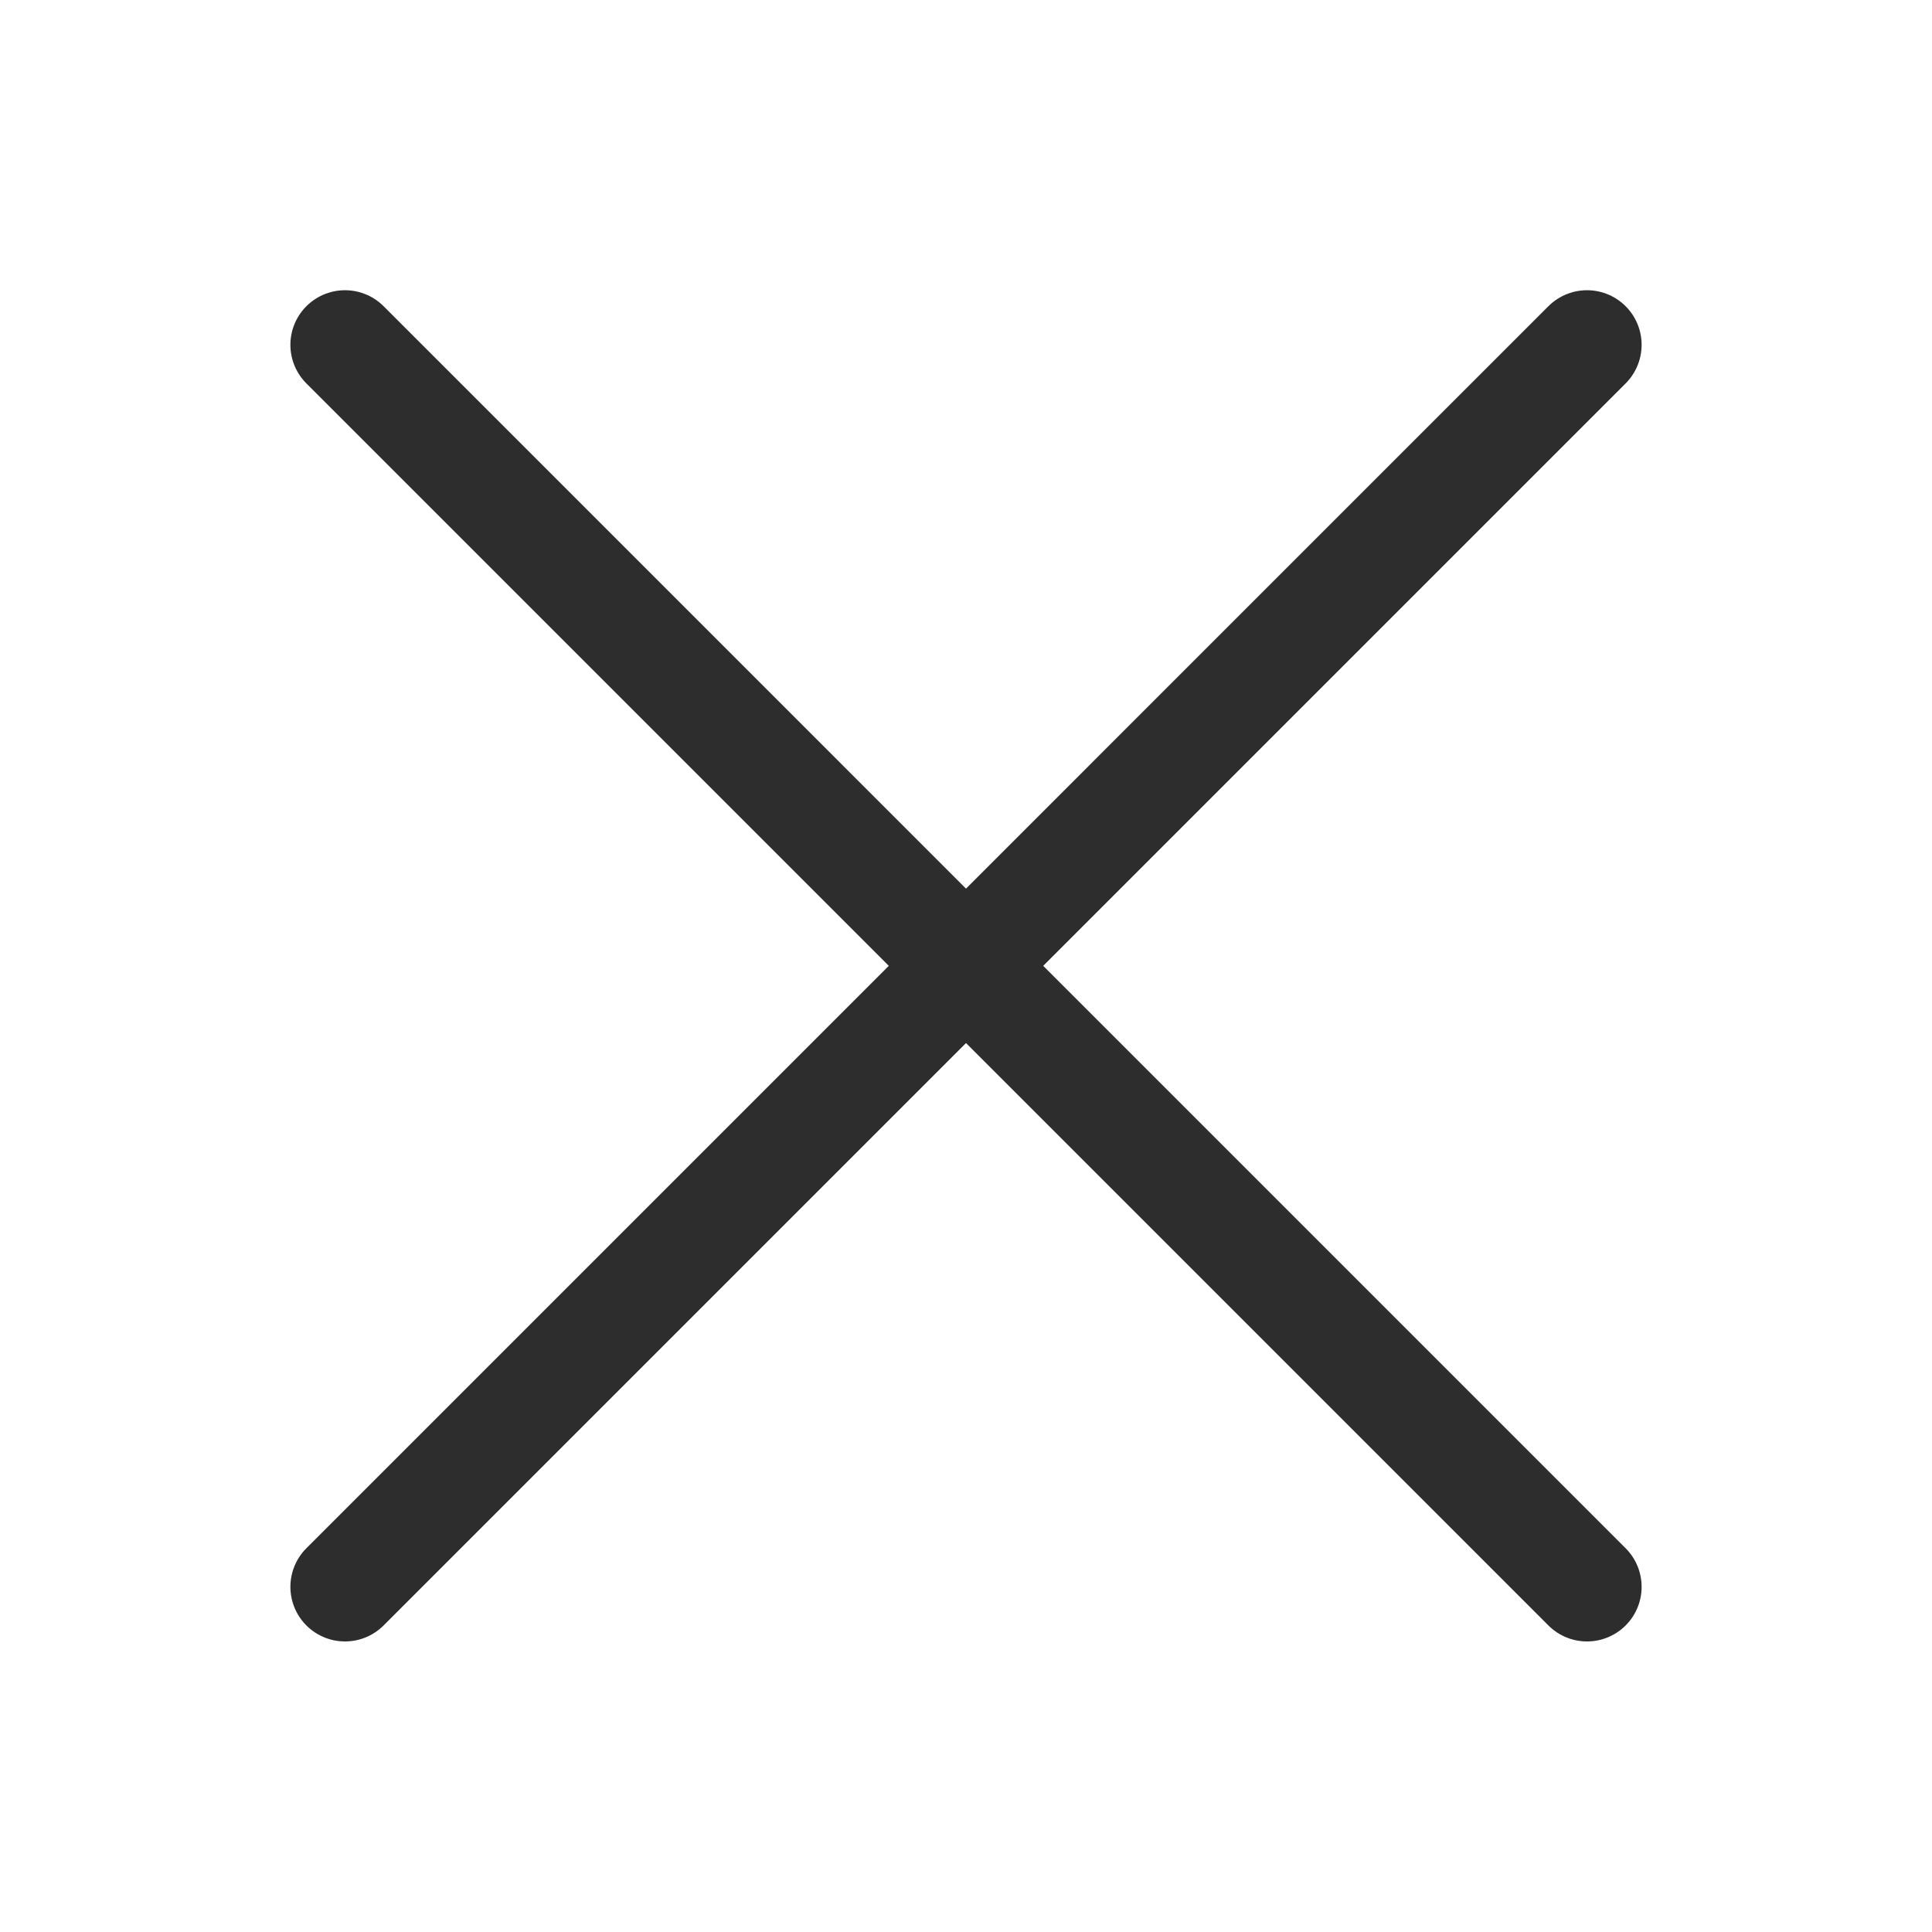 <svg xmlns="http://www.w3.org/2000/svg" width="23" height="23" viewBox="0 0 23 23" fill="none">
  <path d="M18.893 4.105L4.107 18.891" stroke="#2D2D2D" stroke-width="1.3" stroke-linecap="round" stroke-linejoin="round"/>
  <path d="M4.107 4.105L18.893 18.891" stroke="#2D2D2D" stroke-width="1.3" stroke-linecap="round" stroke-linejoin="round"/>
</svg>